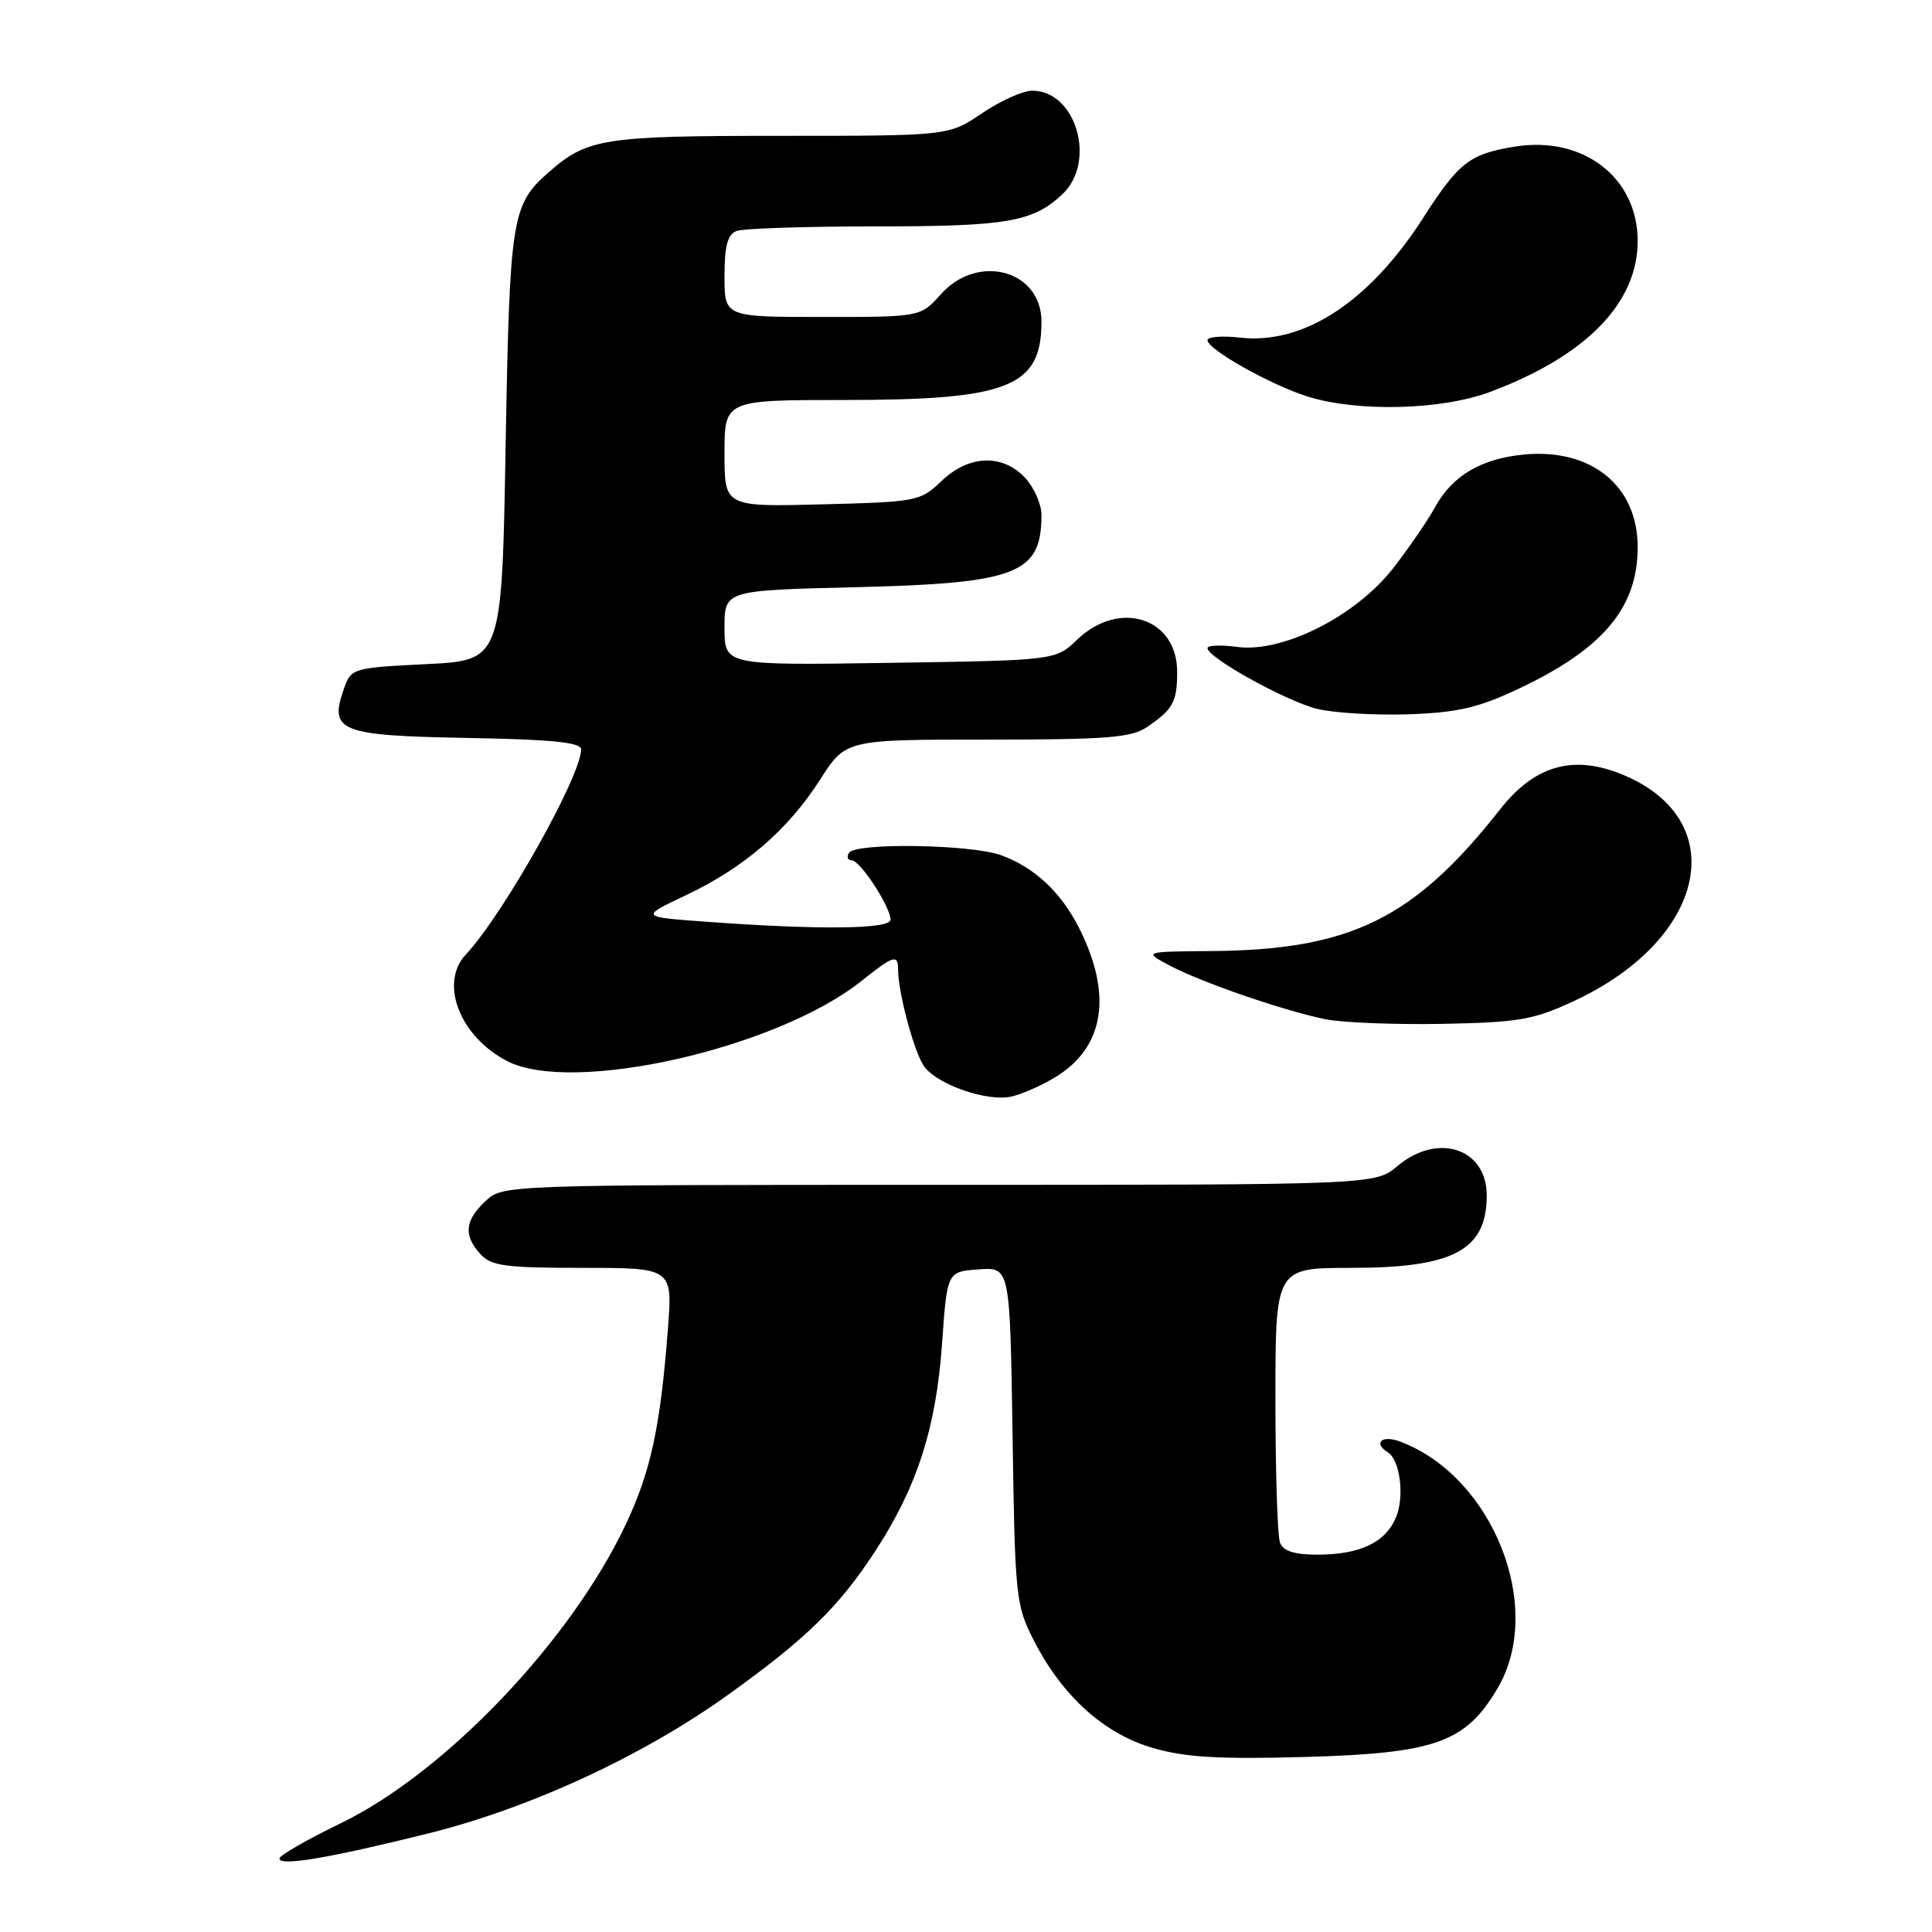 <?xml version="1.0" encoding="UTF-8" standalone="no"?>
<!DOCTYPE svg PUBLIC "-//W3C//DTD SVG 1.1//EN" "http://www.w3.org/Graphics/SVG/1.1/DTD/svg11.dtd" >
<svg xmlns="http://www.w3.org/2000/svg" xmlns:xlink="http://www.w3.org/1999/xlink" version="1.1" viewBox="0 0 256 256">
 <g >
 <path fill="currentColor"
d=" M 56.79 242.93 C 70.27 239.57 85.20 232.66 96.50 224.55 C 106.86 217.12 111.19 212.89 116.02 205.46 C 121.53 197.01 124.05 189.16 124.83 178.00 C 125.50 168.50 125.50 168.50 129.67 168.20 C 133.83 167.89 133.83 167.89 134.17 190.20 C 134.49 211.65 134.59 212.69 136.99 217.37 C 140.74 224.72 146.29 229.74 152.75 231.61 C 157.02 232.86 161.50 233.12 172.87 232.81 C 190.20 232.33 194.22 230.90 198.46 223.66 C 204.70 213.02 197.86 195.70 185.57 191.03 C 183.15 190.10 181.86 191.18 183.89 192.43 C 185.51 193.43 186.13 198.27 184.99 201.02 C 183.60 204.39 180.22 206.00 174.56 206.00 C 171.52 206.00 170.03 205.52 169.61 204.42 C 169.27 203.55 169.00 195.00 169.00 185.42 C 169.00 168.00 169.00 168.00 179.05 168.00 C 192.61 168.00 197.00 165.65 197.00 158.39 C 197.00 152.16 190.51 150.02 185.18 154.50 C 182.21 157.00 182.21 157.00 124.42 157.00 C 66.63 157.00 66.63 157.00 64.31 159.17 C 61.58 161.75 61.40 163.67 63.65 166.17 C 65.08 167.75 66.95 168.00 77.22 168.00 C 89.14 168.00 89.14 168.00 88.49 176.25 C 87.50 189.06 86.24 194.89 82.98 201.86 C 75.75 217.30 59.02 234.88 45.15 241.59 C 40.71 243.74 37.05 245.84 37.03 246.26 C 36.99 247.33 43.60 246.21 56.79 242.93 Z  M 139.77 142.77 C 146.36 138.82 147.48 131.78 142.93 122.86 C 140.54 118.18 137.06 114.94 132.68 113.33 C 128.76 111.88 113.35 111.63 112.50 113.00 C 112.16 113.55 112.32 114.00 112.86 114.00 C 113.98 114.00 118.00 120.16 118.00 121.87 C 118.00 123.12 108.53 123.23 93.66 122.14 C 84.81 121.50 84.81 121.50 90.85 118.64 C 98.59 114.98 104.40 109.98 108.67 103.30 C 112.06 98.00 112.06 98.00 130.81 98.00 C 146.78 98.00 149.92 97.75 152.03 96.31 C 155.44 93.97 155.97 93.01 155.98 89.08 C 156.02 81.88 148.35 79.38 142.74 84.75 C 139.87 87.50 139.87 87.50 117.94 87.83 C 96.00 88.17 96.00 88.17 96.00 83.20 C 96.00 78.23 96.00 78.23 113.25 77.81 C 134.77 77.30 138.00 76.05 138.00 68.23 C 138.00 66.80 137.02 64.59 135.83 63.31 C 132.81 60.10 128.36 60.28 124.74 63.75 C 121.96 66.42 121.48 66.51 108.94 66.83 C 96.00 67.16 96.00 67.16 96.00 60.08 C 96.00 53.00 96.00 53.00 111.98 53.00 C 133.66 53.00 138.00 51.27 138.00 42.62 C 138.00 35.79 129.56 33.50 124.66 39.00 C 121.98 42.00 121.98 42.00 108.99 42.00 C 96.00 42.00 96.00 42.00 96.00 36.61 C 96.00 32.61 96.41 31.06 97.58 30.61 C 98.45 30.27 106.75 30.00 116.02 30.00 C 133.42 30.00 136.85 29.41 140.75 25.76 C 145.35 21.45 142.59 11.97 136.75 12.02 C 135.51 12.03 132.52 13.38 130.10 15.02 C 125.70 18.00 125.70 18.00 103.30 18.00 C 79.87 18.00 77.82 18.33 72.65 22.87 C 67.80 27.13 67.53 28.87 67.00 59.00 C 66.50 87.50 66.50 87.50 56.52 88.00 C 46.67 88.49 46.53 88.54 45.56 91.30 C 43.59 96.91 44.99 97.47 61.86 97.78 C 73.17 97.98 77.00 98.37 77.00 99.30 C 77.00 102.83 66.68 121.19 61.71 126.50 C 58.18 130.28 60.93 137.36 67.20 140.60 C 75.85 145.07 102.97 138.93 114.19 129.95 C 118.38 126.60 119.00 126.41 119.00 128.45 C 119.00 131.55 121.17 139.59 122.48 141.34 C 124.29 143.76 130.84 146.01 134.00 145.30 C 135.38 145.00 137.97 143.86 139.77 142.77 Z  M 208.50 132.67 C 226.45 124.35 229.62 108.22 214.44 102.42 C 208.19 100.04 203.24 101.56 198.78 107.23 C 187.36 121.75 178.95 125.88 160.50 126.02 C 151.50 126.09 151.50 126.09 155.05 127.97 C 159.23 130.17 169.81 133.83 175.50 135.03 C 177.70 135.50 184.68 135.78 191.00 135.67 C 201.21 135.48 203.17 135.14 208.50 132.67 Z  M 201.05 91.35 C 212.39 86.02 217.00 80.57 217.00 72.48 C 217.00 64.37 210.85 59.38 201.92 60.23 C 196.23 60.78 192.43 63.04 190.15 67.21 C 189.24 68.88 186.77 72.49 184.65 75.23 C 179.70 81.62 170.00 86.53 163.94 85.72 C 161.77 85.43 160.00 85.50 160.00 85.88 C 160.00 87.14 170.42 92.91 174.50 93.92 C 176.70 94.47 182.12 94.79 186.55 94.65 C 193.06 94.43 195.82 93.80 201.05 91.35 Z  M 197.45 51.93 C 210.14 47.18 217.00 40.17 217.00 31.93 C 217.00 23.54 209.79 17.98 200.77 19.42 C 194.75 20.38 193.31 21.50 188.59 28.85 C 181.46 39.99 172.76 45.68 164.35 44.74 C 161.96 44.47 160.00 44.62 160.00 45.08 C 160.00 46.30 168.40 51.02 173.29 52.55 C 179.92 54.62 191.02 54.34 197.45 51.93 Z "/>
</g>
</svg>
